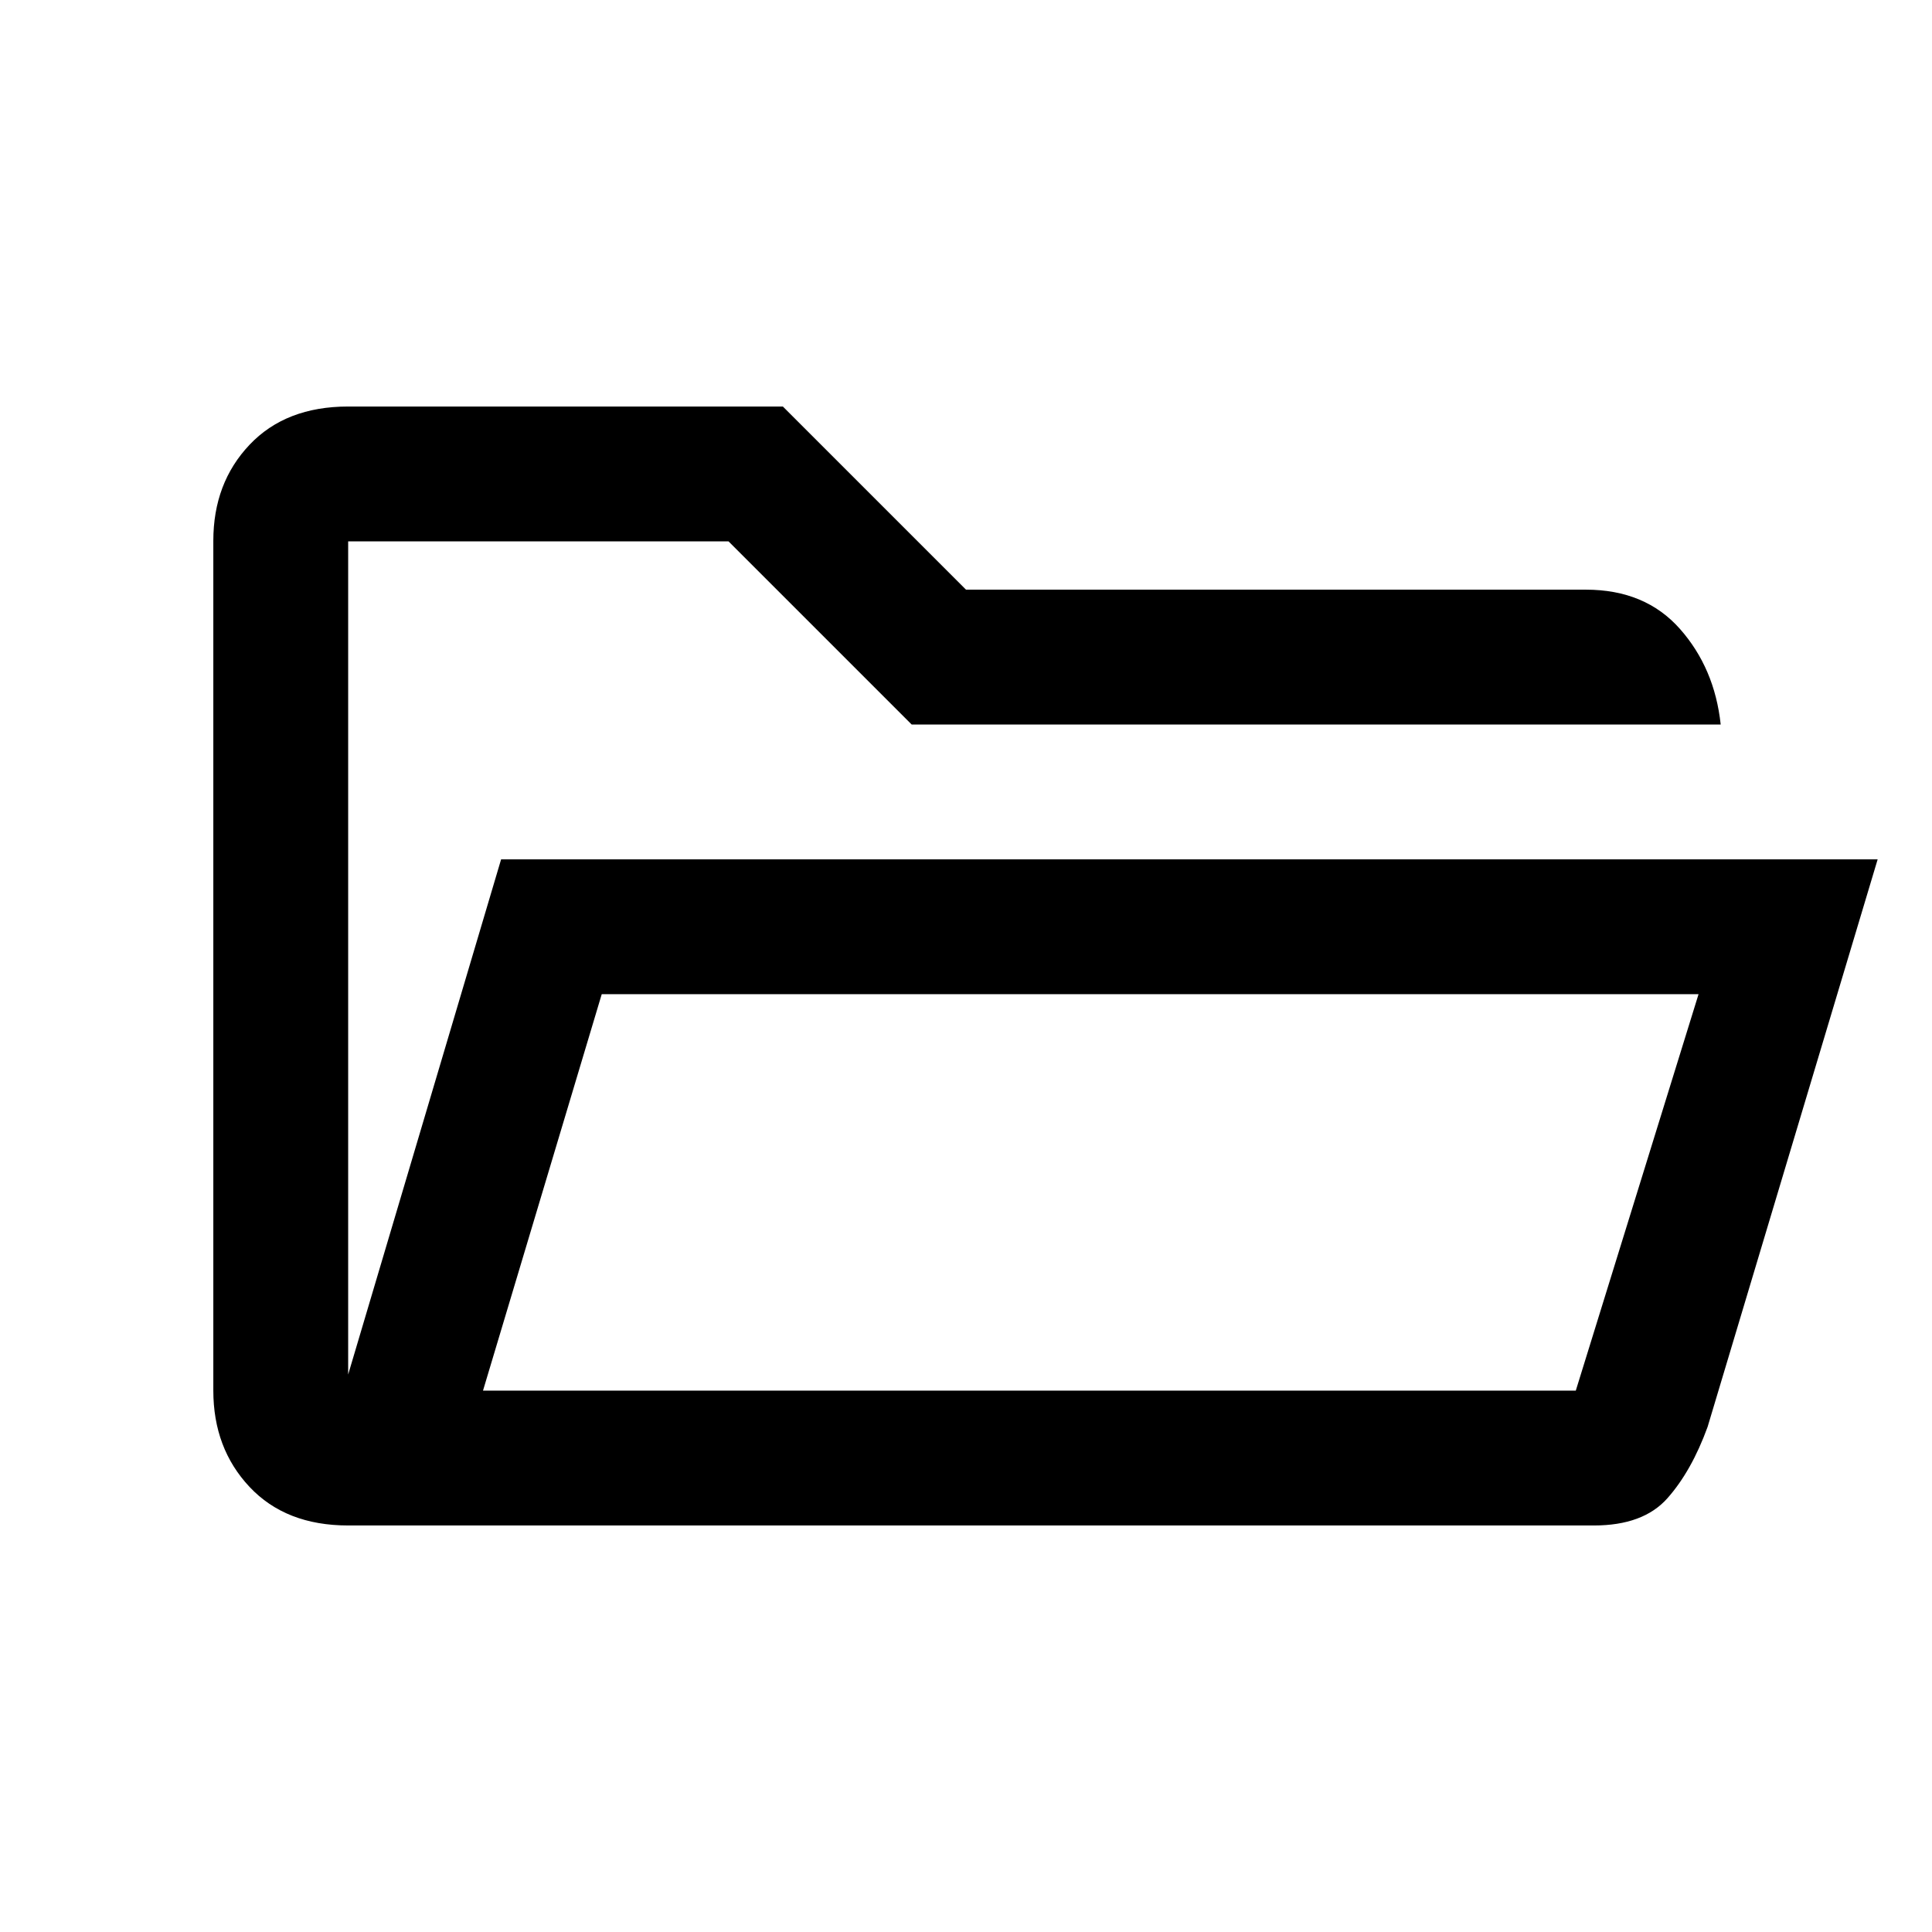 <svg xmlns="http://www.w3.org/2000/svg" height="20" viewBox="0 -960 960 960" width="20"><path d="M173-202q-31 0-49-19.16t-18-47.88v-422.24Q106-720 124-739t49-19h216l91 91h308q29.5 0 46.75 19.5T855-600H453l-91-91H173v414l76-256h684l-84.5 282q-8 22-20 35.5T792-202H173Zm67-67h543l61-197H299l-59 197Zm0 0 59-197-59 197Zm-67-331v-91 91Z"/></svg>